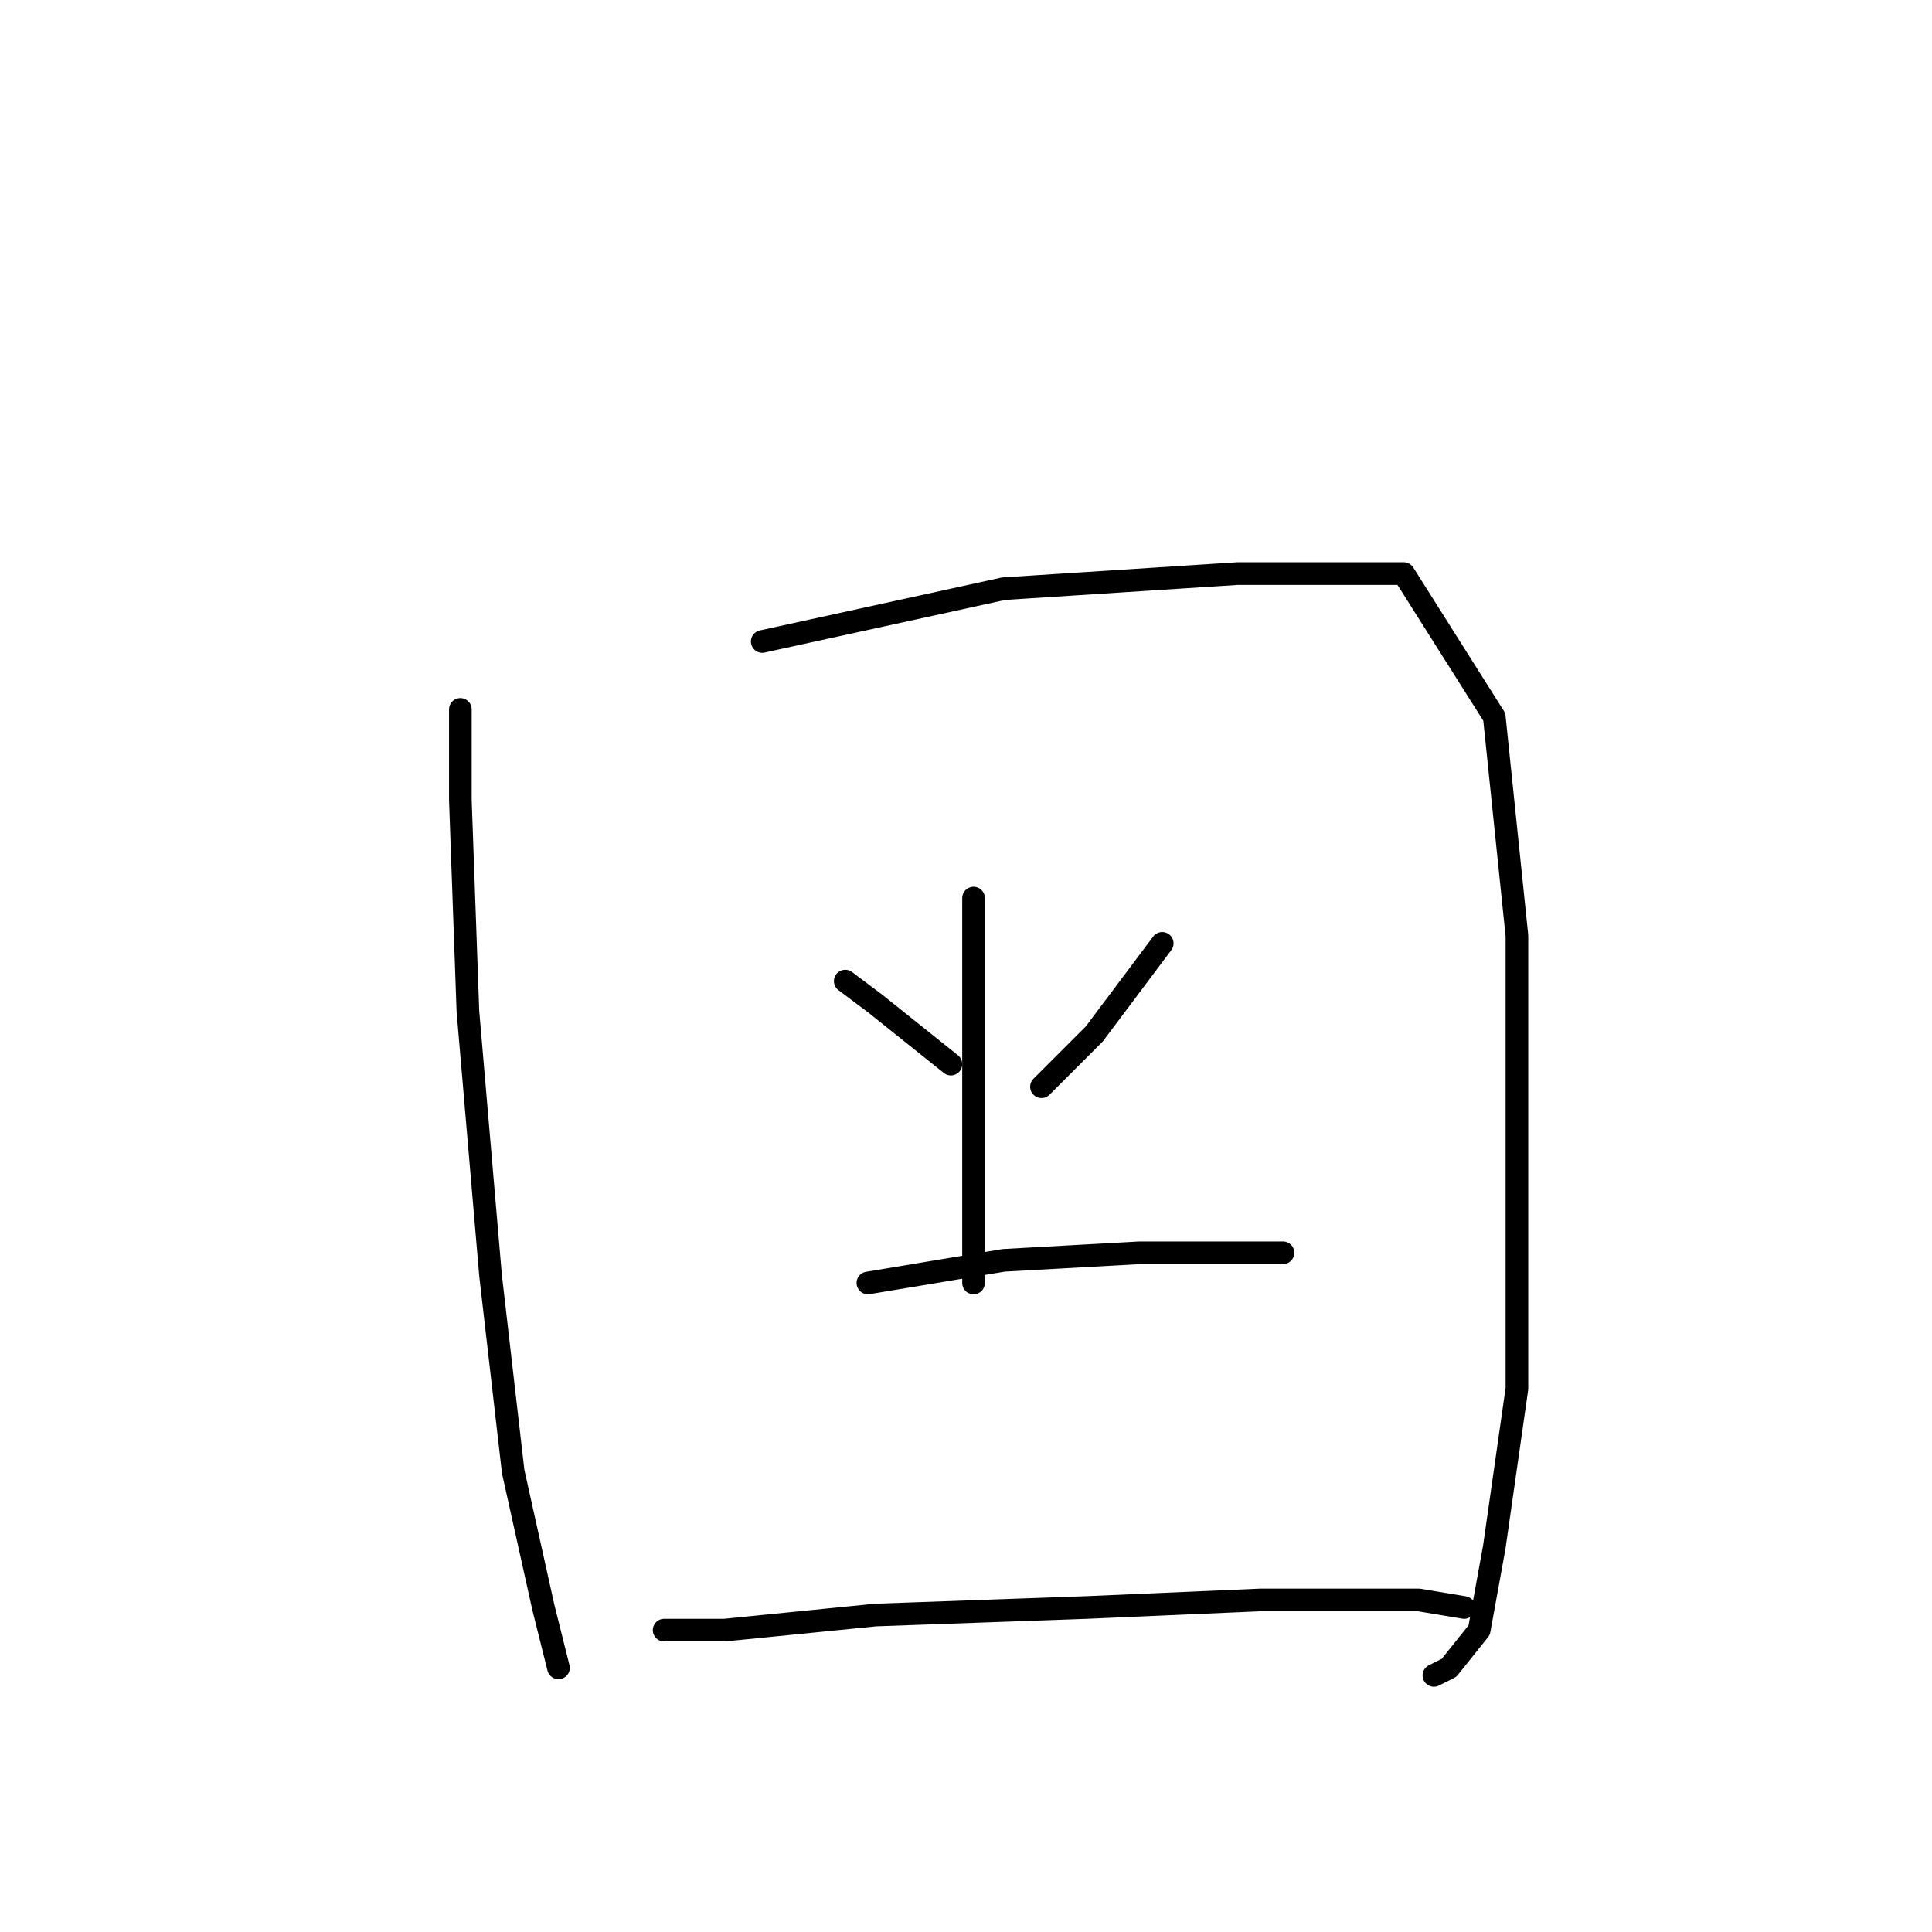 <?xml version="1.0" standalone="no"?>
    <svg width="256" height="256" xmlns="http://www.w3.org/2000/svg" version="1.1">
    <polyline stroke="black" stroke-width="3" stroke-linecap="round" fill="transparent" stroke-linejoin="round" points="61 94 61 106 62 134 65 169 68 195 72 213 74 221 74 221 " />
        <polyline stroke="black" stroke-width="3" stroke-linecap="round" fill="transparent" stroke-linejoin="round" points="101 85 133 78 164 76 186 76 198 95 201 124 201 158 201 184 198 205 196 216 192 221 190 222 190 222 " />
        <polyline stroke="black" stroke-width="3" stroke-linecap="round" fill="transparent" stroke-linejoin="round" points="112 130 116 133 126 141 126 141 " />
        <polyline stroke="black" stroke-width="3" stroke-linecap="round" fill="transparent" stroke-linejoin="round" points="154 125 145 137 138 144 138 144 " />
        <polyline stroke="black" stroke-width="3" stroke-linecap="round" fill="transparent" stroke-linejoin="round" points="129 119 129 134 129 155 129 170 129 170 " />
        <polyline stroke="black" stroke-width="3" stroke-linecap="round" fill="transparent" stroke-linejoin="round" points="115 170 133 167 151 166 165 166 170 166 170 166 " />
        <polyline stroke="black" stroke-width="3" stroke-linecap="round" fill="transparent" stroke-linejoin="round" points="88 216 96 216 116 214 144 213 167 212 188 212 194 213 194 213 " />
        </svg>